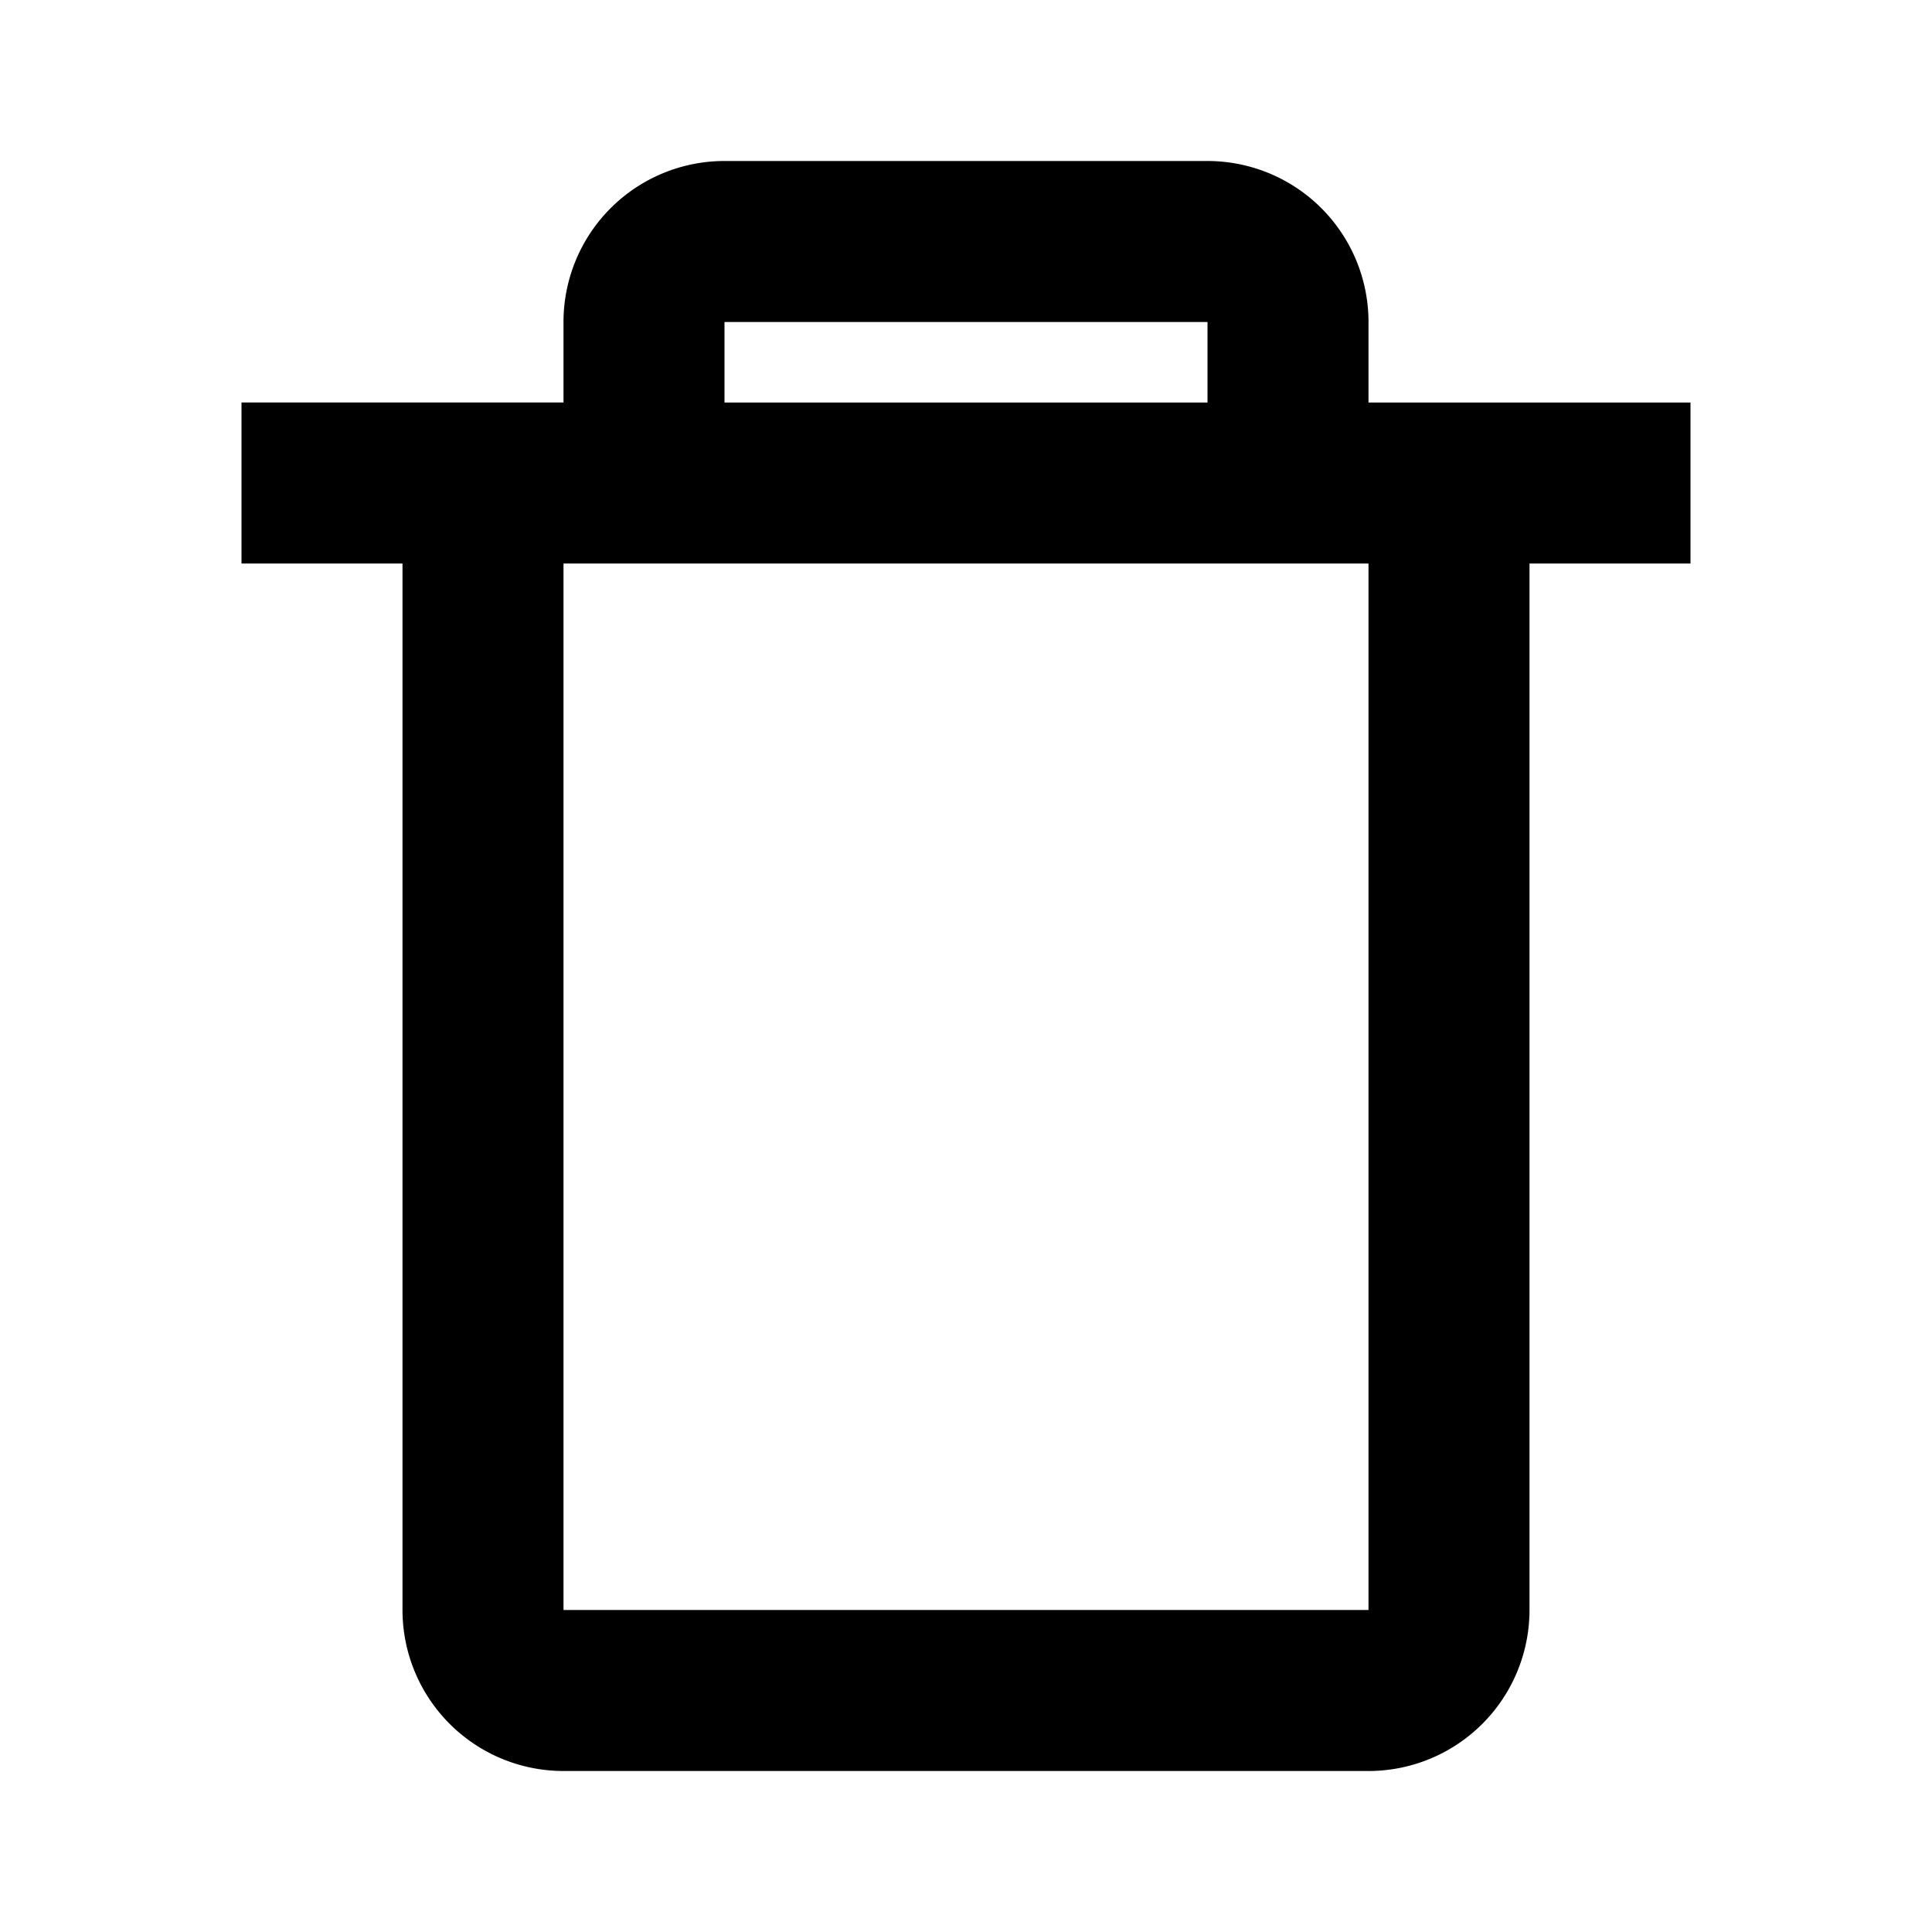 <svg fill="none" xmlns="http://www.w3.org/2000/svg" viewBox="0 0 24 24" width="20" height="20"><path d="M17 22H7a2 2 0 01-2-2V7H3V5h4V4a2 2 0 012-2h6a2 2 0 012 2v1h4v2h-2v13a2 2 0 01-2 2zM7 7v13h10V7H7zm2-3v1h6V4H9z" fill="#000"/></svg>